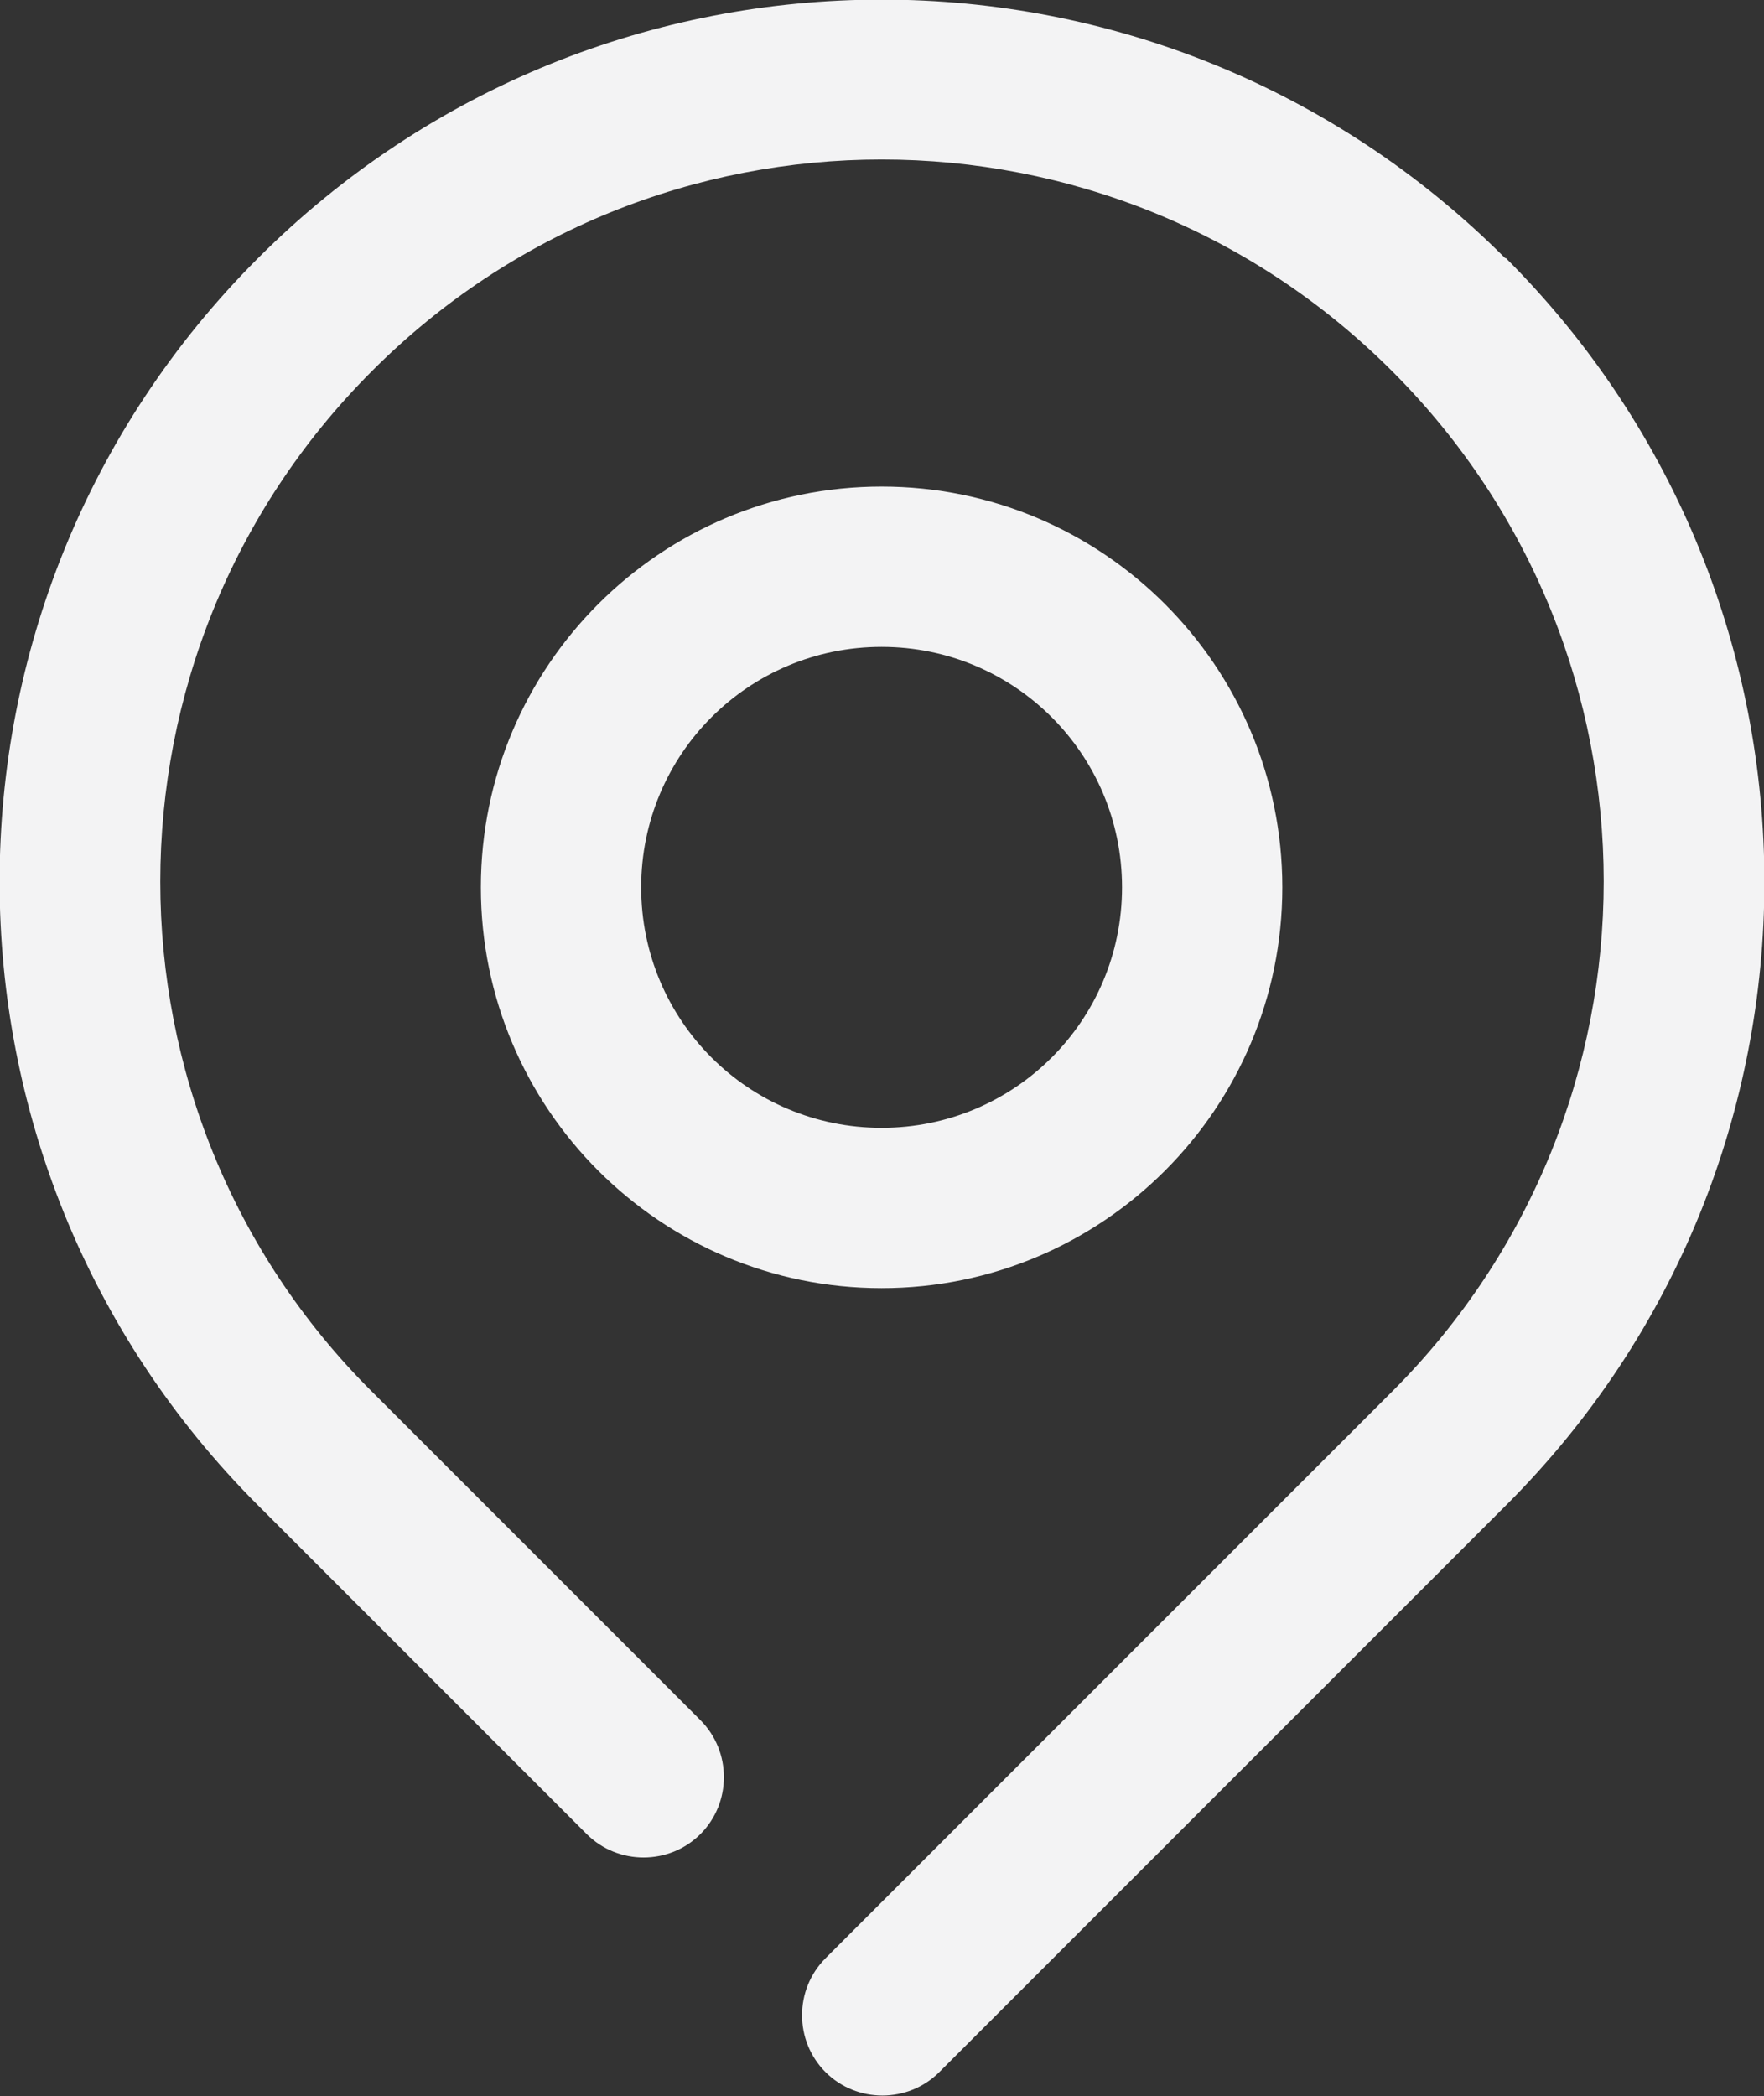 <?xml version="1.0" encoding="UTF-8"?>
<svg id="Layer_2" data-name="Layer 2" xmlns="http://www.w3.org/2000/svg" viewBox="0 0 22.01 26.15">
  <rect x="0" y="0" width="22.01" height="26.15" fill="#333333" stroke="none"/>
  <defs>
    <style>
      .cls-1 {
        fill: #f3f3f4;
      }
    </style>
  </defs>
  <g id="Layer_1-2" data-name="Layer 1">
    <g id="locate_location_map_pin" data-name="locate location map pin">
      <path id="Path_230" data-name="Path 230" class="cls-1" d="M18.78,3.22c-4.3-4.3-11.26-4.3-15.56,0-4.3,4.3-4.3,11.26,0,15.56l4.1,4.1c.39.39,1.03.39,1.42,0s.39-1.03,0-1.42l-4.1-4.1c-3.52-3.51-3.52-9.21,0-12.73,3.51-3.52,9.21-3.52,12.73,0s3.52,9.21,0,12.73c0,0,0,0,0,0l-7.07,7.07c-.39.39-.39,1.03,0,1.42s1.03.39,1.42,0l7.07-7.07c4.3-4.29,4.3-11.26,0-15.56,0,0,0,0,0,0Z"/>
      <path id="Path_231" data-name="Path 231" class="cls-1" d="M16,11.07c0-2.76-2.24-5-5-5s-5,2.24-5,5,2.24,5,5,5,5-2.24,5-5ZM8,11.07c0-1.66,1.34-3,3-3s3,1.34,3,3-1.34,3-3,3-3-1.34-3-3Z"/>
    </g>
  </g>
</svg>